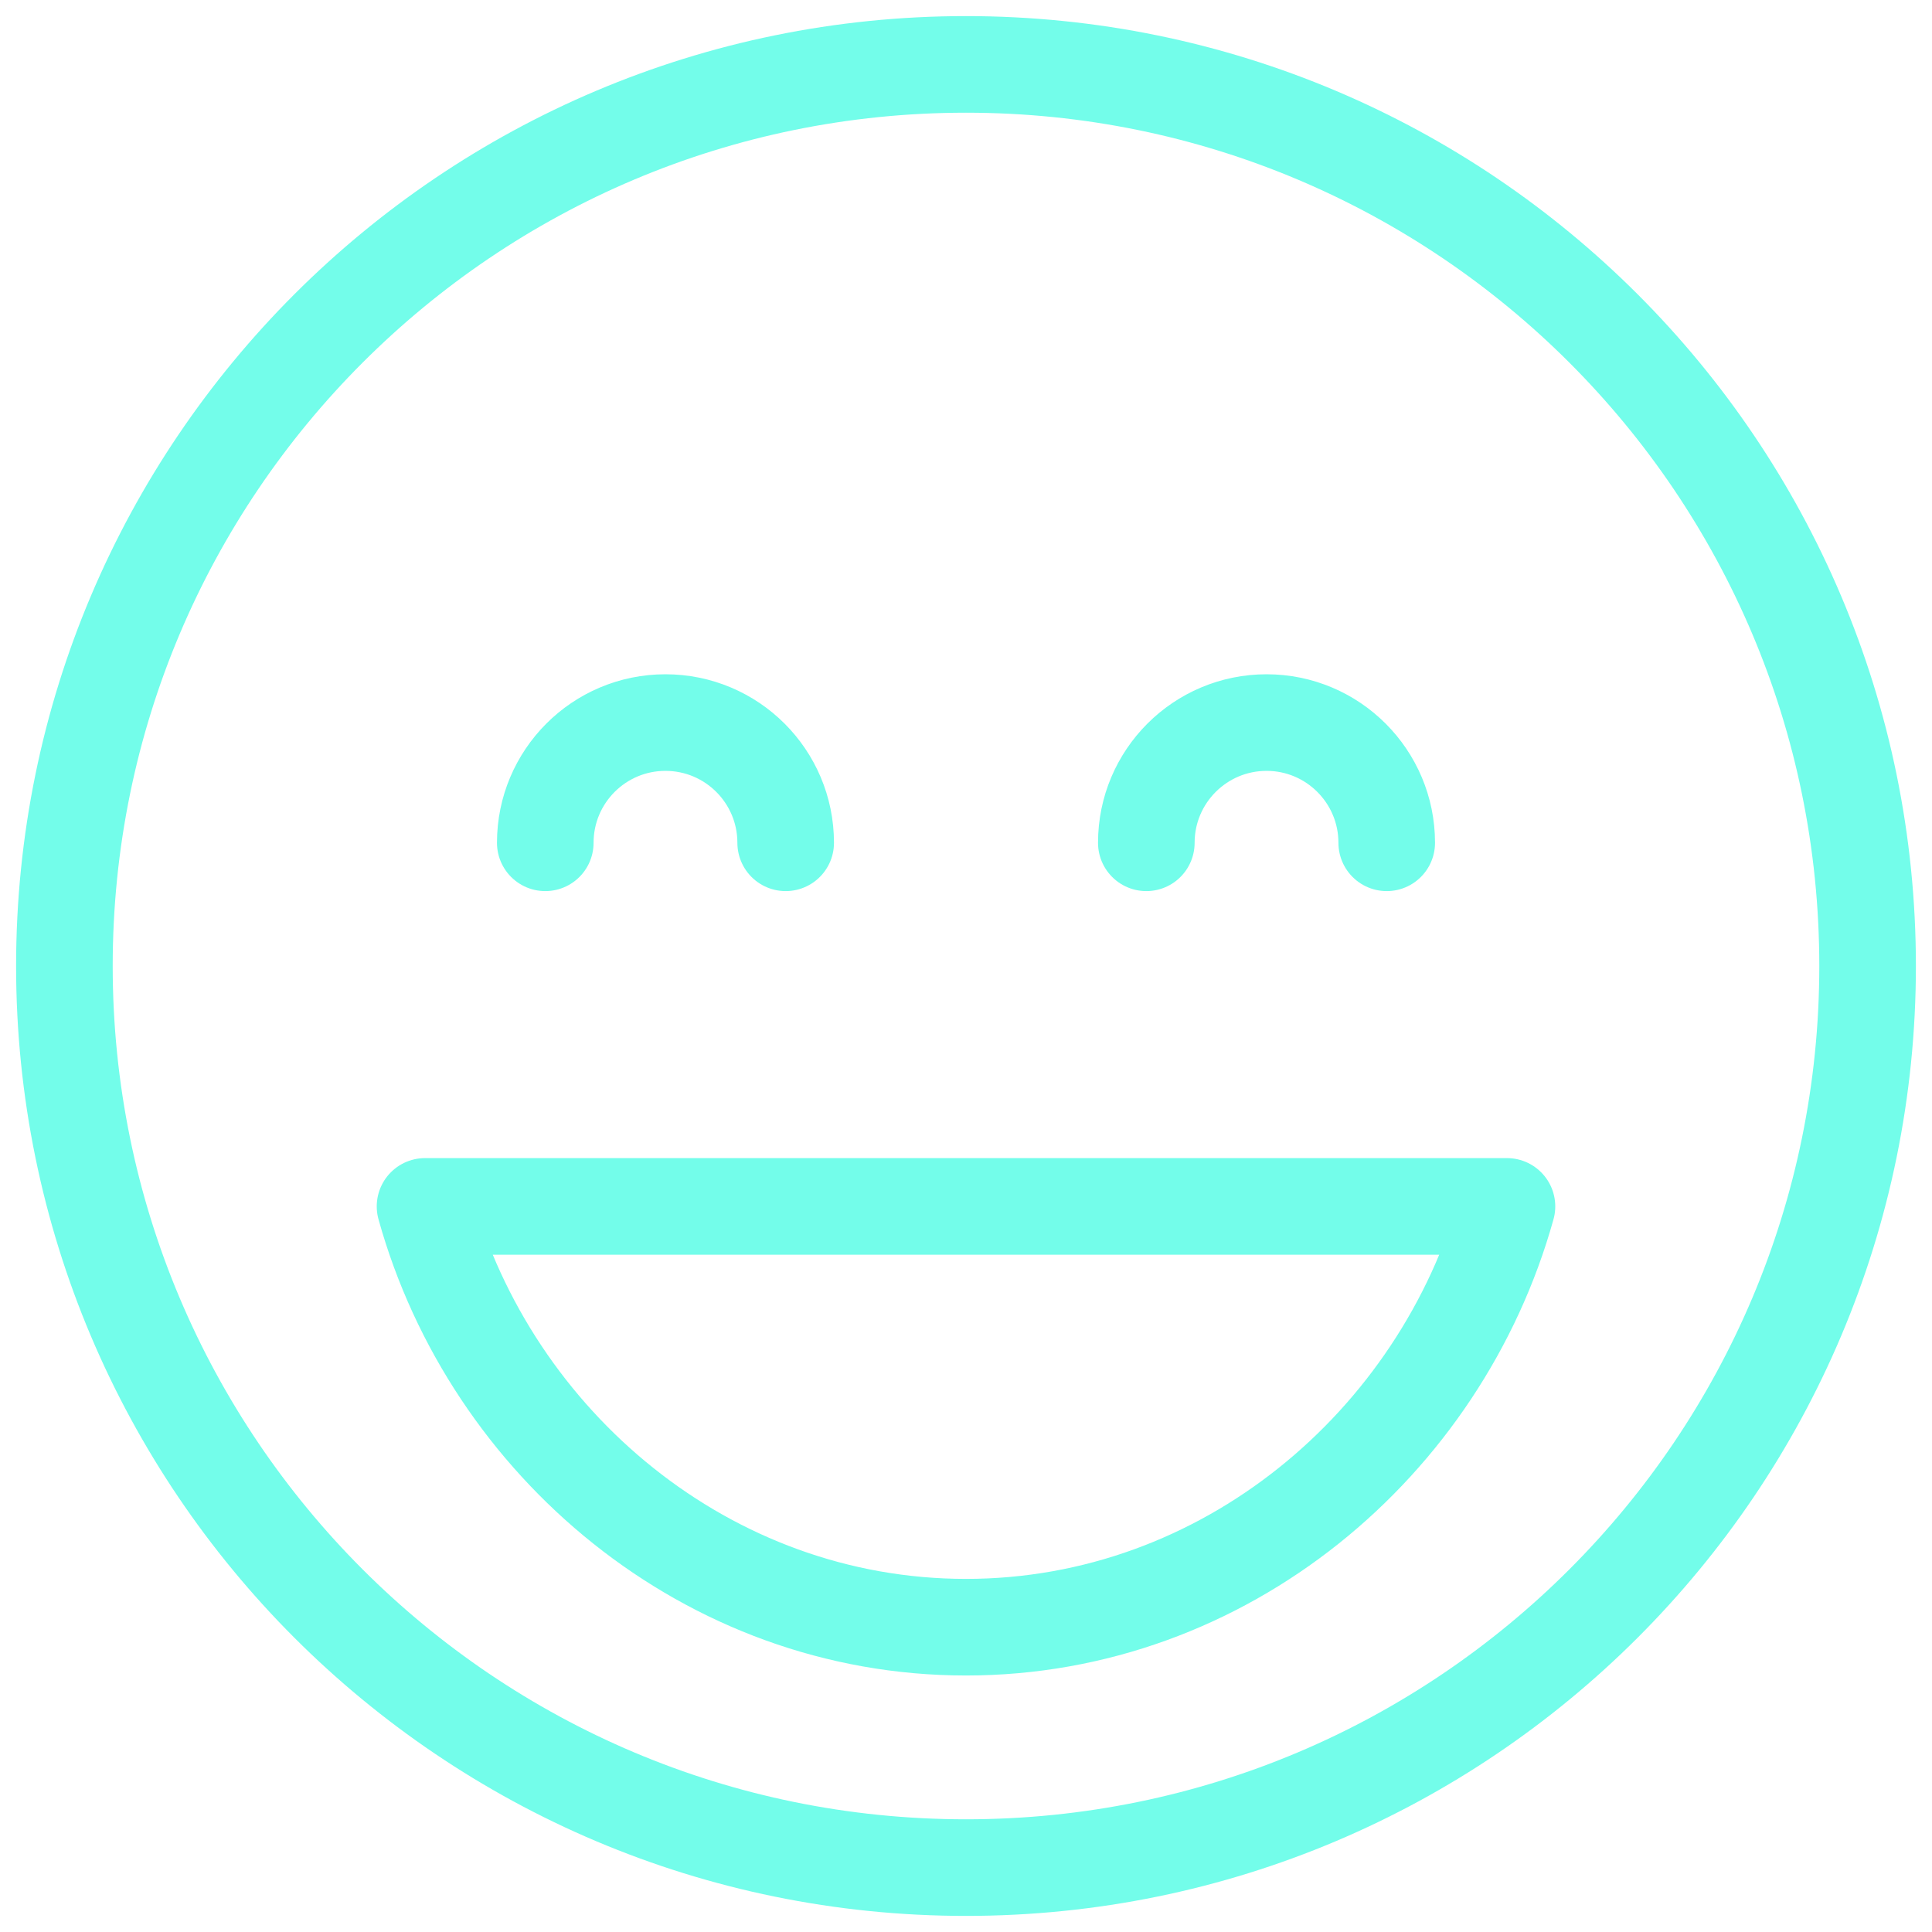 <svg height="30" viewBox="0 0 30 30" width="30" xmlns="http://www.w3.org/2000/svg"><path d="m15 29c7.732 0 14-6.268 14-14s-6.268-14-14-14-14 6.268-14 14 6.268 14 14 14zm-6.533-15.913c0-1.031.835-1.867 1.866-1.867s1.867.836 1.867 1.867m5.6 0c0-1.031.836-1.867 1.867-1.867 1.03 0 1.866.836 1.866 1.867m-14.933 5.646c1.027 3.687 4.387 6.534 8.4 6.534s7.373-2.847 8.4-6.534z" fill="none" stroke="#73fdea" stroke-linecap="round" stroke-linejoin="round" stroke-width="1.5"/></svg>